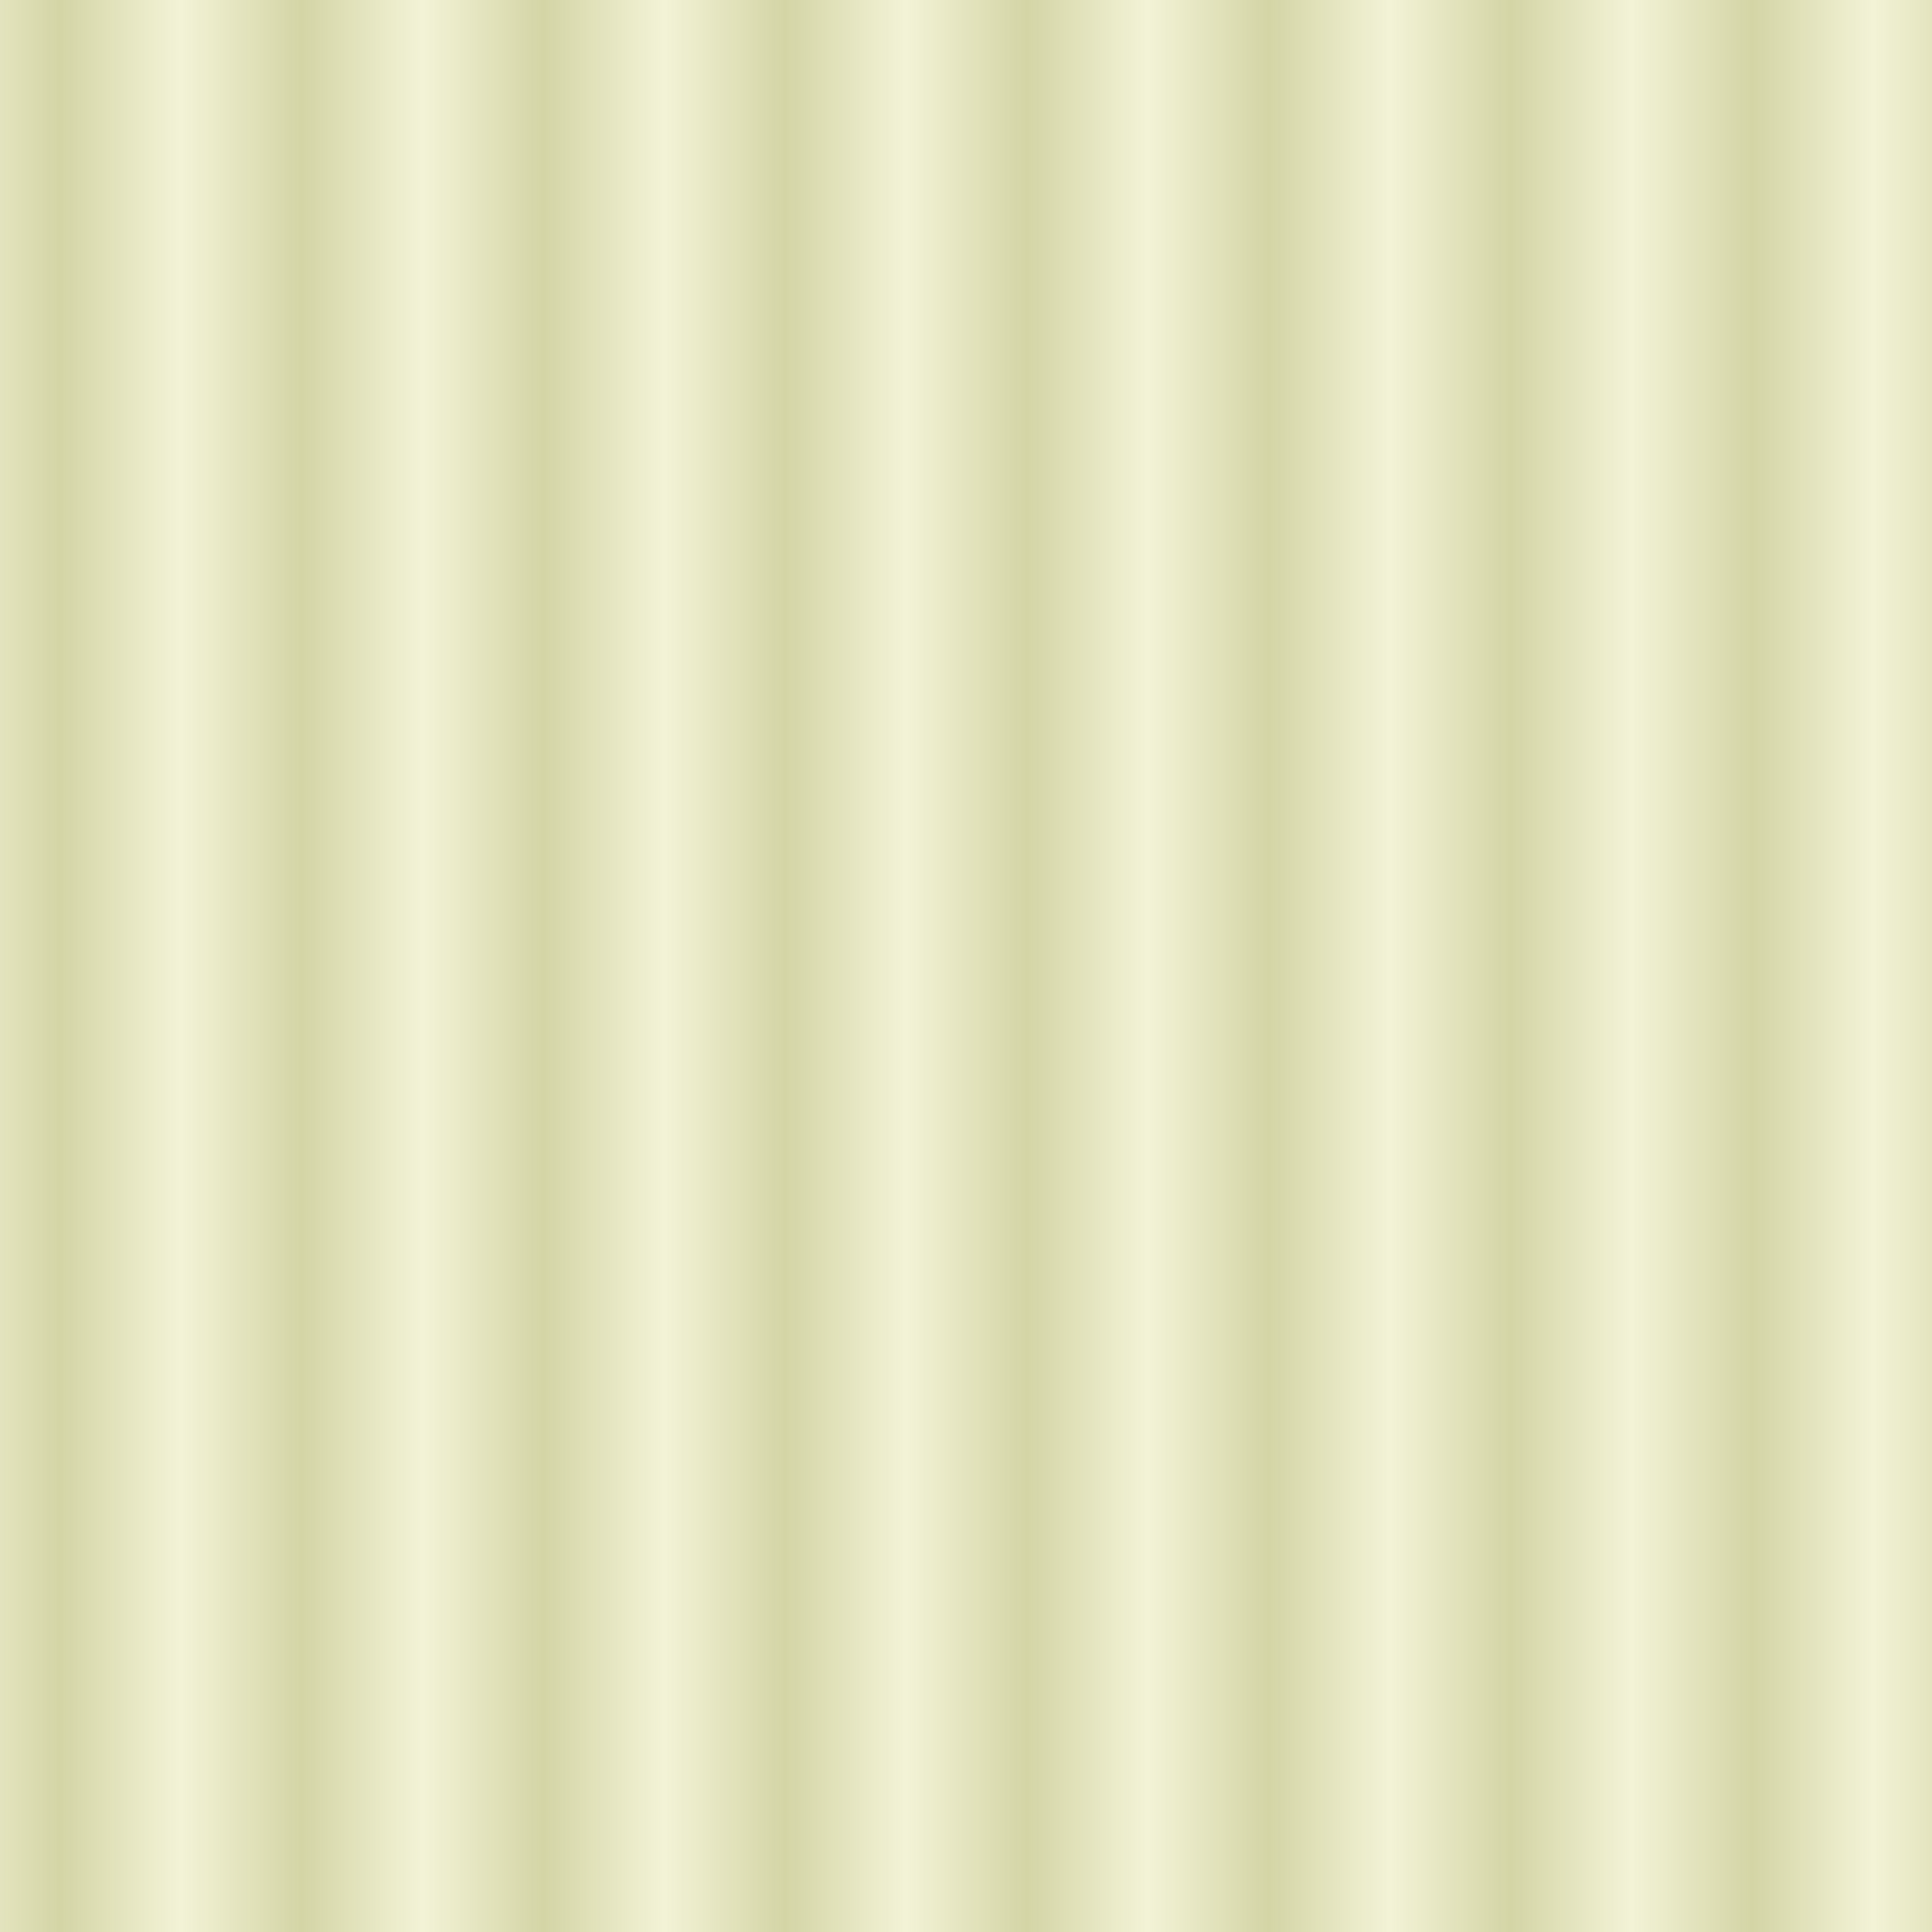 <?xml version="1.0" encoding="utf-8"?>
<!-- Generator: Adobe Illustrator 26.0.0, SVG Export Plug-In . SVG Version: 6.00 Build 0)  -->
<svg version="1.1" id="Capa_1" xmlns="http://www.w3.org/2000/svg" xmlns:xlink="http://www.w3.org/1999/xlink" x="0px" y="0px"
	 viewBox="0 0 16 16" style="enable-background:new 0 0 16 16;" xml:space="preserve">
<style type="text/css">
	.st0{fill:none;}
	.st1{fill-rule:evenodd;clip-rule:evenodd;fill:#696C00;}
	.st2{fill-rule:evenodd;clip-rule:evenodd;fill:none;}
	.st3{fill-rule:evenodd;clip-rule:evenodd;fill:#F3F3D6;}
	.st4{fill-rule:evenodd;clip-rule:evenodd;fill:url(#Nueva_muestra_de_motivo_17);}
</style>
<pattern  width="1.2" height="1" patternUnits="userSpaceOnUse" id="Nueva_muestra_de_motivo_17" viewBox="0 -1 1.2 1" style="overflow:visible;">
	<g>
		<rect y="-1" class="st0" width="1.2" height="1"/>
		<g id="Page-1_00000121965268199209386760000018136176498141911696_">
			<g id="cage_00000138545510124722284690000018112678473256960130_">
				<path id="Combined-Shape_00000024707162119966841420000016857217980221559425_" class="st1" d="M0.4-1v0.15
					c0,0.11-0.07,0.19-0.17,0.19c-0.09,0-0.17-0.09-0.17-0.19V-1H0v0.15C0-0.7,0.1-0.58,0.23-0.58c0.13,0,0.23-0.12,0.23-0.27V-1
					H0.4z M0.47,0H0.4v-0.23c0-0.11-0.07-0.19-0.17-0.19c-0.09,0-0.17,0.09-0.17,0.19V0H0v-0.23C0-0.38,0.1-0.5,0.23-0.5
					c0.13,0,0.23,0.12,0.23,0.27V0L0.47,0z M0.53-0.35c0,0.15,0.1,0.27,0.23,0.27C0.9-0.08,1-0.2,1-0.35v-0.38C1-0.88,0.9-1,0.77-1
					C0.64-1,0.53-0.88,0.53-0.73V-0.35z M0.6-0.35c0,0.11,0.07,0.19,0.17,0.19c0.09,0,0.17-0.09,0.17-0.19v-0.38
					c0-0.11-0.07-0.19-0.17-0.19c-0.09,0-0.17,0.09-0.17,0.19V-0.35z"/>
			</g>
		</g>
		<rect y="-1" class="st2" width="1.2" height="1"/>
	</g>
</pattern>
<rect class="st3" width="16" height="16"/>
<rect class="st4" width="16" height="16"/>
</svg>

